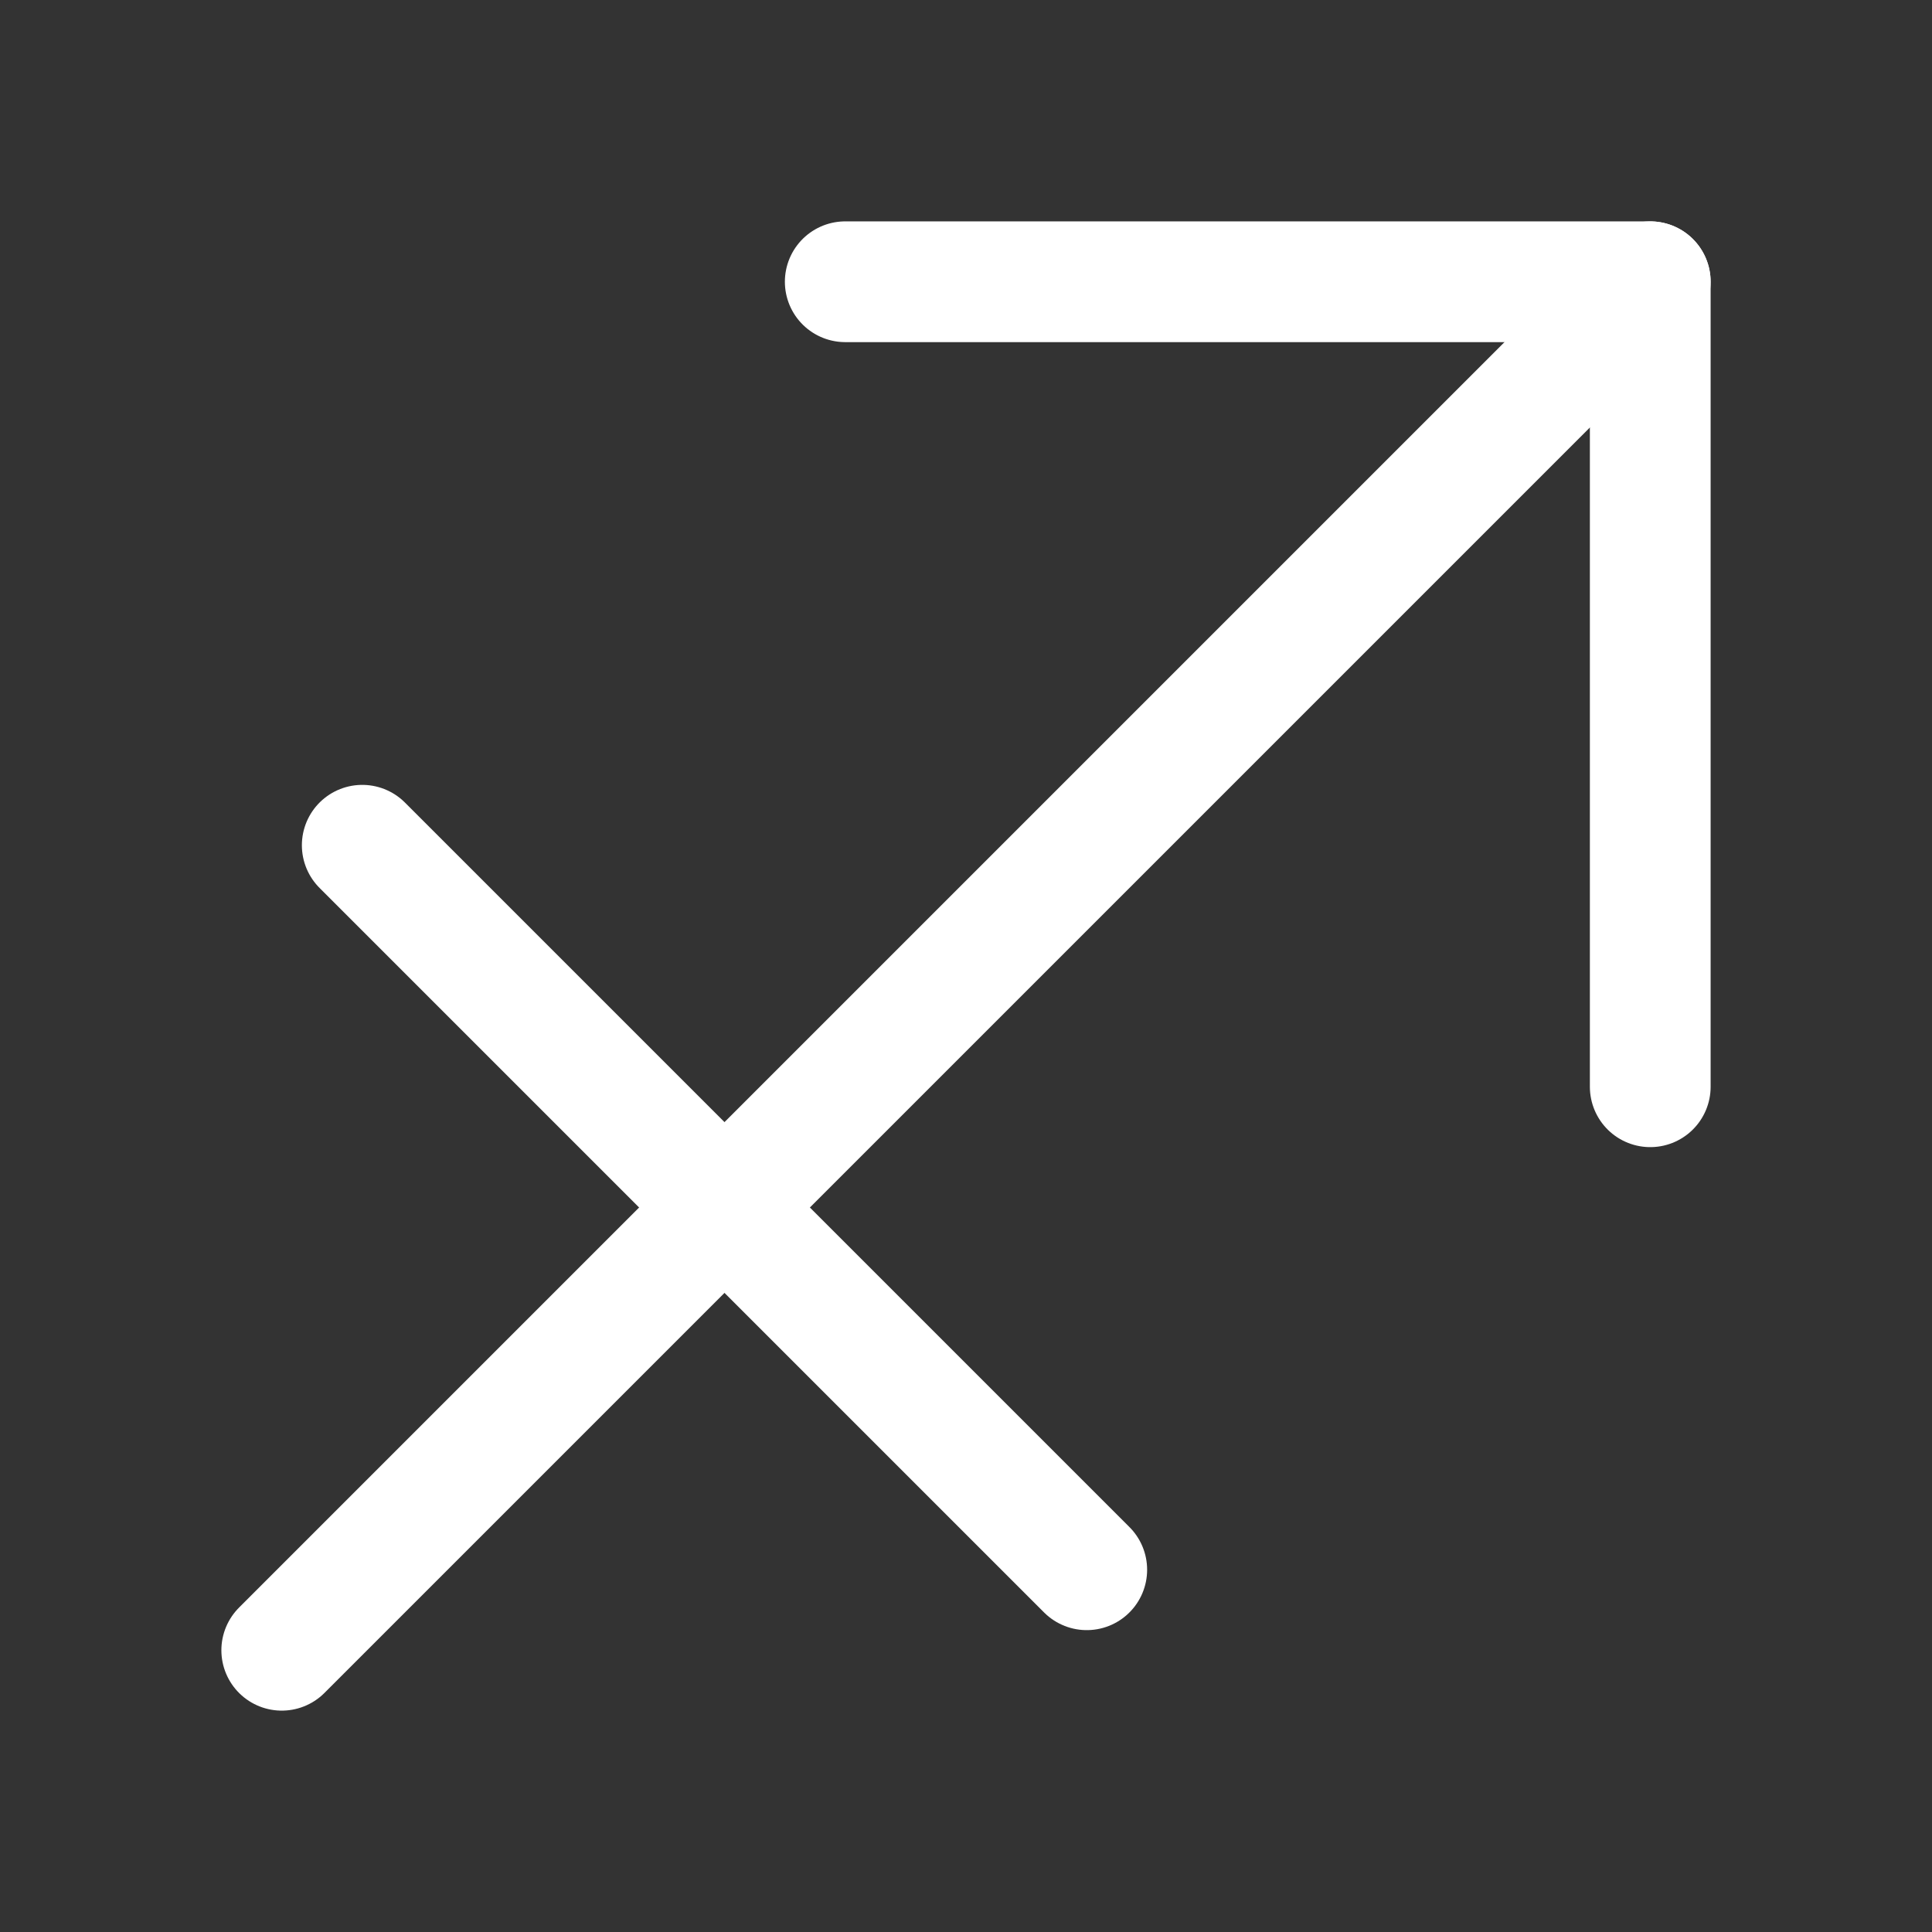 <?xml version="1.0" encoding="UTF-8"?><svg width="32" height="32" viewBox="0 0 48 48" fill="none" xmlns="http://www.w3.org/2000/svg"><rect x="0" y="0" width="48" height="48" fill="#333333" stroke="none"/><path d="M21 7H41V27" stroke="#ffffff" stroke-width="3" stroke-linecap="round" stroke-linejoin="round"/><path d="M41 7L7 41" stroke="#ffffff" stroke-width="3" stroke-linecap="round" stroke-linejoin="round"/><path d="M9 21L27 39" stroke="#ffffff" stroke-width="3" stroke-linecap="round" stroke-linejoin="round"/></svg>
